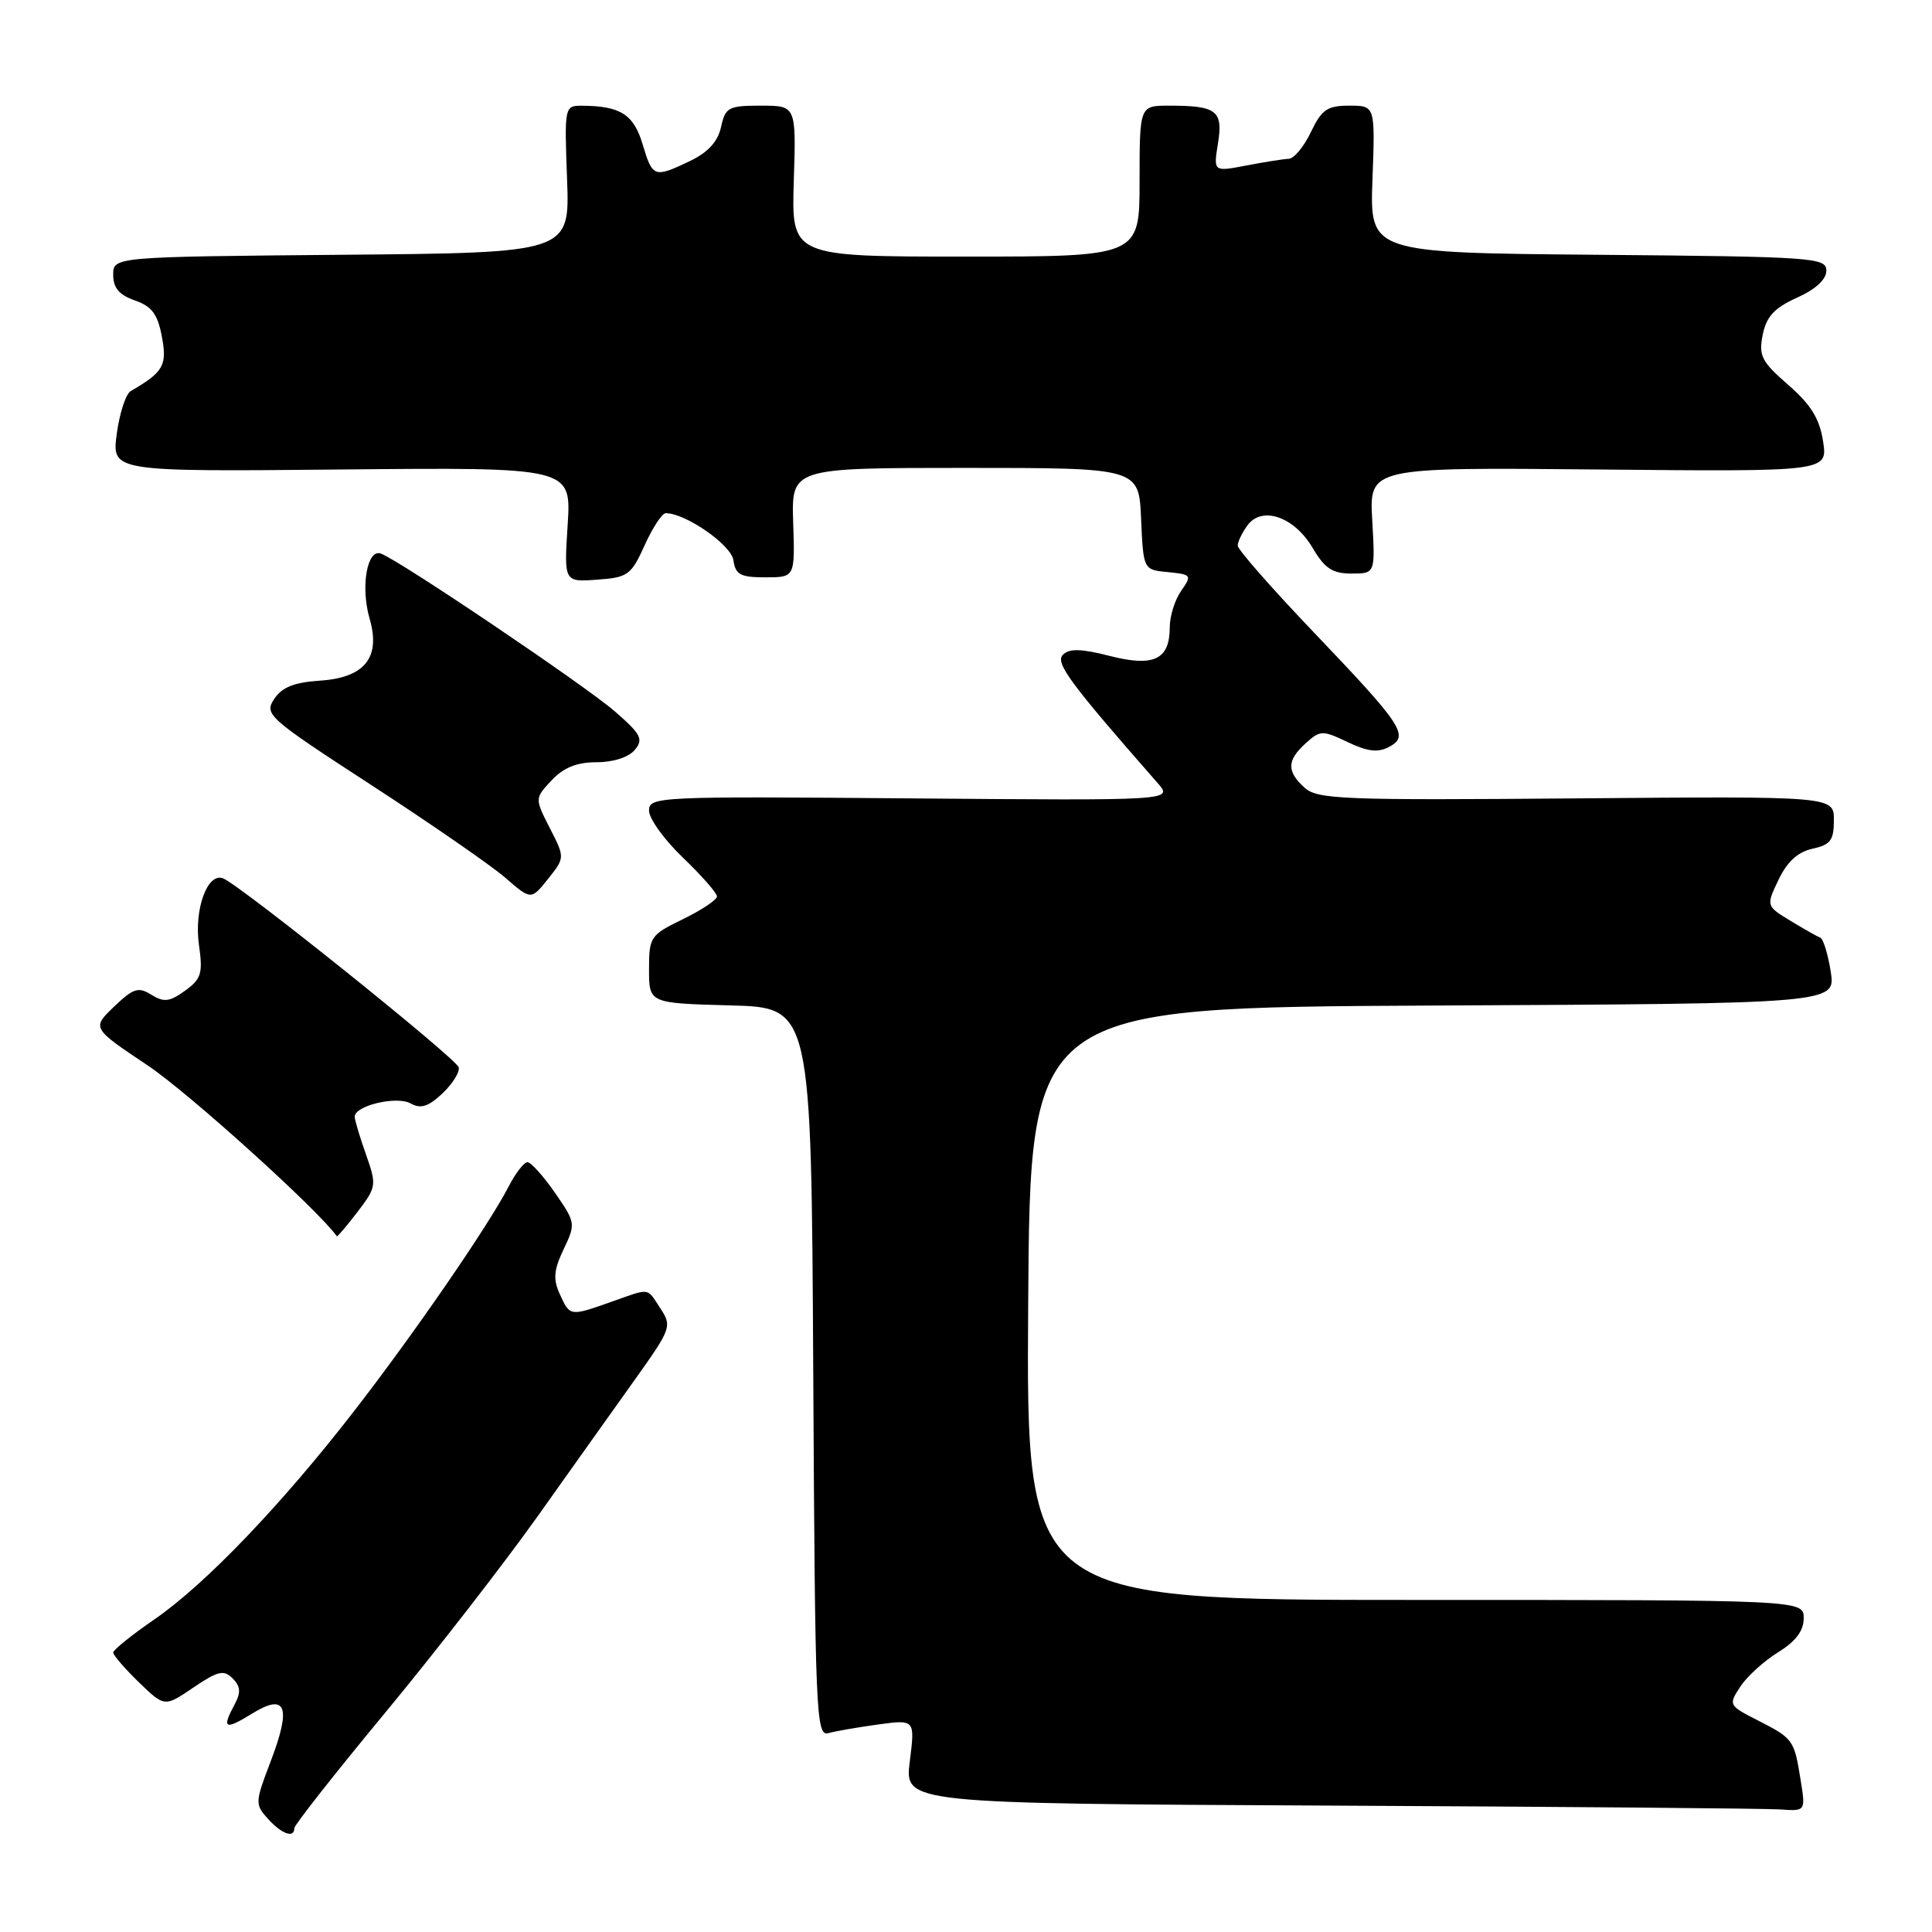 <?xml version="1.0" encoding="UTF-8" standalone="no"?>
<!DOCTYPE svg PUBLIC "-//W3C//DTD SVG 1.1//EN" "http://www.w3.org/Graphics/SVG/1.1/DTD/svg11.dtd" >
<svg xmlns="http://www.w3.org/2000/svg" xmlns:xlink="http://www.w3.org/1999/xlink" version="1.1" viewBox="0 0 256 256">
 <g >
 <path fill="currentColor"
d=" M 39.00 242.24 C 39.00 241.83 44.40 234.96 51.00 226.99 C 57.60 219.02 66.68 207.32 71.18 201.00 C 75.67 194.68 81.54 186.42 84.23 182.66 C 88.92 176.07 89.05 175.72 87.53 173.41 C 85.66 170.56 86.27 170.64 81.00 172.50 C 75.51 174.44 75.52 174.44 74.18 171.49 C 73.27 169.49 73.37 168.30 74.68 165.54 C 76.30 162.15 76.27 162.00 73.53 158.04 C 71.99 155.82 70.35 154.00 69.89 154.00 C 69.43 154.00 68.30 155.46 67.38 157.25 C 64.73 162.39 54.92 176.65 46.97 186.91 C 37.35 199.34 27.21 209.93 20.47 214.57 C 17.46 216.64 15.00 218.62 15.00 218.97 C 15.00 219.32 16.53 221.09 18.40 222.91 C 21.81 226.20 21.81 226.20 25.62 223.61 C 28.87 221.41 29.65 221.22 30.82 222.39 C 31.87 223.44 31.94 224.25 31.10 225.82 C 29.35 229.07 29.77 229.30 33.39 227.07 C 37.94 224.26 38.65 226.13 35.82 233.51 C 33.79 238.83 33.78 239.10 35.51 241.01 C 37.34 243.03 39.00 243.62 39.00 242.24 Z  M 238.59 235.85 C 237.74 230.53 237.62 230.36 232.92 227.96 C 229.05 225.99 229.01 225.91 230.60 223.49 C 231.48 222.14 233.74 220.09 235.60 218.94 C 237.95 217.49 239.00 216.09 239.00 214.42 C 239.00 212.00 239.00 212.00 187.49 212.00 C 135.98 212.00 135.98 212.00 136.24 172.75 C 136.50 133.50 136.50 133.50 189.88 133.24 C 243.25 132.98 243.25 132.98 242.58 128.74 C 242.21 126.41 241.59 124.39 241.20 124.25 C 240.82 124.11 239.04 123.10 237.26 122.02 C 234.01 120.04 234.01 120.04 235.67 116.56 C 236.81 114.18 238.22 112.89 240.16 112.46 C 242.55 111.94 243.00 111.34 243.00 108.67 C 243.00 105.50 243.00 105.50 208.87 105.79 C 177.96 106.05 174.57 105.92 172.87 104.38 C 170.47 102.21 170.51 100.75 173.02 98.48 C 174.94 96.75 175.23 96.74 178.57 98.33 C 181.22 99.60 182.59 99.75 184.06 98.97 C 186.79 97.51 185.91 96.17 174.02 83.72 C 168.51 77.95 164.00 72.81 164.00 72.30 C 164.00 71.80 164.58 70.59 165.29 69.62 C 167.21 66.99 171.49 68.46 173.93 72.60 C 175.53 75.32 176.56 76.00 179.08 76.00 C 182.23 76.00 182.23 76.00 181.83 68.96 C 181.43 61.92 181.43 61.92 211.80 62.21 C 242.18 62.50 242.18 62.50 241.57 58.50 C 241.11 55.49 239.97 53.63 236.95 51.00 C 233.40 47.91 233.01 47.13 233.57 44.35 C 234.06 41.94 235.11 40.80 238.10 39.45 C 240.58 38.34 242.00 37.03 242.00 35.86 C 242.00 34.13 240.32 34.01 211.75 33.76 C 181.50 33.50 181.50 33.50 181.86 23.75 C 182.22 14.00 182.22 14.00 178.79 14.00 C 175.87 14.00 175.13 14.51 173.70 17.50 C 172.78 19.43 171.46 21.02 170.77 21.04 C 170.07 21.07 167.54 21.47 165.14 21.93 C 160.78 22.77 160.78 22.77 161.39 18.99 C 162.08 14.66 161.23 14.00 154.92 14.00 C 151.00 14.00 151.00 14.00 151.00 24.00 C 151.00 34.00 151.00 34.00 127.93 34.00 C 104.87 34.00 104.87 34.00 105.18 24.00 C 105.50 14.00 105.50 14.00 100.83 14.00 C 96.51 14.00 96.11 14.22 95.54 16.84 C 95.11 18.78 93.81 20.19 91.42 21.34 C 86.67 23.60 86.48 23.54 85.15 19.12 C 83.97 15.16 82.21 14.04 77.14 14.01 C 74.80 14.00 74.78 14.07 75.14 23.75 C 75.50 33.50 75.50 33.50 45.25 33.76 C 15.00 34.03 15.00 34.03 15.00 36.42 C 15.00 38.15 15.79 39.08 17.87 39.81 C 20.12 40.59 20.89 41.62 21.45 44.61 C 22.17 48.42 21.66 49.31 17.32 51.82 C 16.67 52.20 15.84 54.75 15.47 57.50 C 14.81 62.50 14.81 62.50 45.26 62.21 C 75.70 61.92 75.70 61.92 75.22 69.52 C 74.73 77.13 74.73 77.13 79.11 76.81 C 83.20 76.52 83.63 76.21 85.42 72.25 C 86.48 69.91 87.73 68.00 88.21 68.00 C 90.85 68.00 96.89 72.20 97.18 74.23 C 97.45 76.15 98.11 76.50 101.42 76.50 C 105.34 76.50 105.34 76.50 105.10 69.25 C 104.87 62.00 104.87 62.00 127.89 62.00 C 150.91 62.00 150.91 62.00 151.20 68.75 C 151.50 75.50 151.50 75.50 154.76 75.81 C 157.89 76.12 157.96 76.22 156.51 78.29 C 155.68 79.47 155.00 81.64 155.00 83.10 C 155.00 87.41 152.90 88.41 147.02 86.91 C 143.28 85.95 141.69 85.91 140.85 86.75 C 139.78 87.82 141.68 90.40 153.42 103.79 C 155.42 106.08 155.42 106.08 120.71 105.79 C 87.04 105.51 86.00 105.56 86.00 107.42 C 86.00 108.48 88.03 111.28 90.50 113.65 C 92.98 116.03 95.00 118.33 95.00 118.78 C 95.00 119.23 92.97 120.59 90.50 121.79 C 86.16 123.90 86.00 124.14 86.00 128.45 C 86.00 132.93 86.00 132.93 96.75 133.22 C 107.50 133.50 107.50 133.50 107.76 181.81 C 108.00 227.17 108.13 230.10 109.76 229.65 C 110.72 229.38 113.69 228.87 116.38 228.50 C 121.25 227.84 121.25 227.84 120.55 233.41 C 119.86 238.98 119.86 238.98 176.18 239.25 C 207.16 239.40 234.02 239.63 235.88 239.76 C 239.26 240.00 239.26 240.00 238.59 235.85 Z  M 47.37 160.59 C 49.89 157.27 49.93 157.04 48.49 152.96 C 47.67 150.64 47.00 148.40 47.00 147.97 C 47.00 146.50 52.56 145.18 54.41 146.21 C 55.75 146.96 56.75 146.65 58.62 144.89 C 59.96 143.62 60.94 142.07 60.78 141.43 C 60.50 140.27 31.77 117.23 29.55 116.38 C 27.48 115.59 25.70 120.51 26.36 125.17 C 26.90 128.99 26.68 129.71 24.51 131.28 C 22.47 132.75 21.72 132.84 20.06 131.81 C 18.33 130.73 17.67 130.94 15.11 133.39 C 12.16 136.22 12.16 136.22 19.58 141.18 C 24.98 144.80 42.13 160.28 44.63 163.81 C 44.70 163.92 45.93 162.46 47.37 160.59 Z  M 72.85 109.72 C 70.85 105.79 70.85 105.79 73.10 103.39 C 74.69 101.70 76.44 101.00 79.05 101.00 C 81.26 101.00 83.30 100.34 84.11 99.37 C 85.29 97.95 84.96 97.30 81.48 94.27 C 77.61 90.90 53.11 74.36 50.49 73.36 C 48.65 72.65 47.75 77.73 48.97 81.95 C 50.48 87.13 48.34 89.80 42.38 90.19 C 38.97 90.42 37.36 91.06 36.33 92.62 C 34.98 94.66 35.50 95.12 49.21 104.03 C 57.07 109.14 65.05 114.66 66.94 116.29 C 70.37 119.27 70.37 119.27 72.62 116.46 C 74.86 113.64 74.86 113.64 72.85 109.72 Z "/>
</g>
</svg>